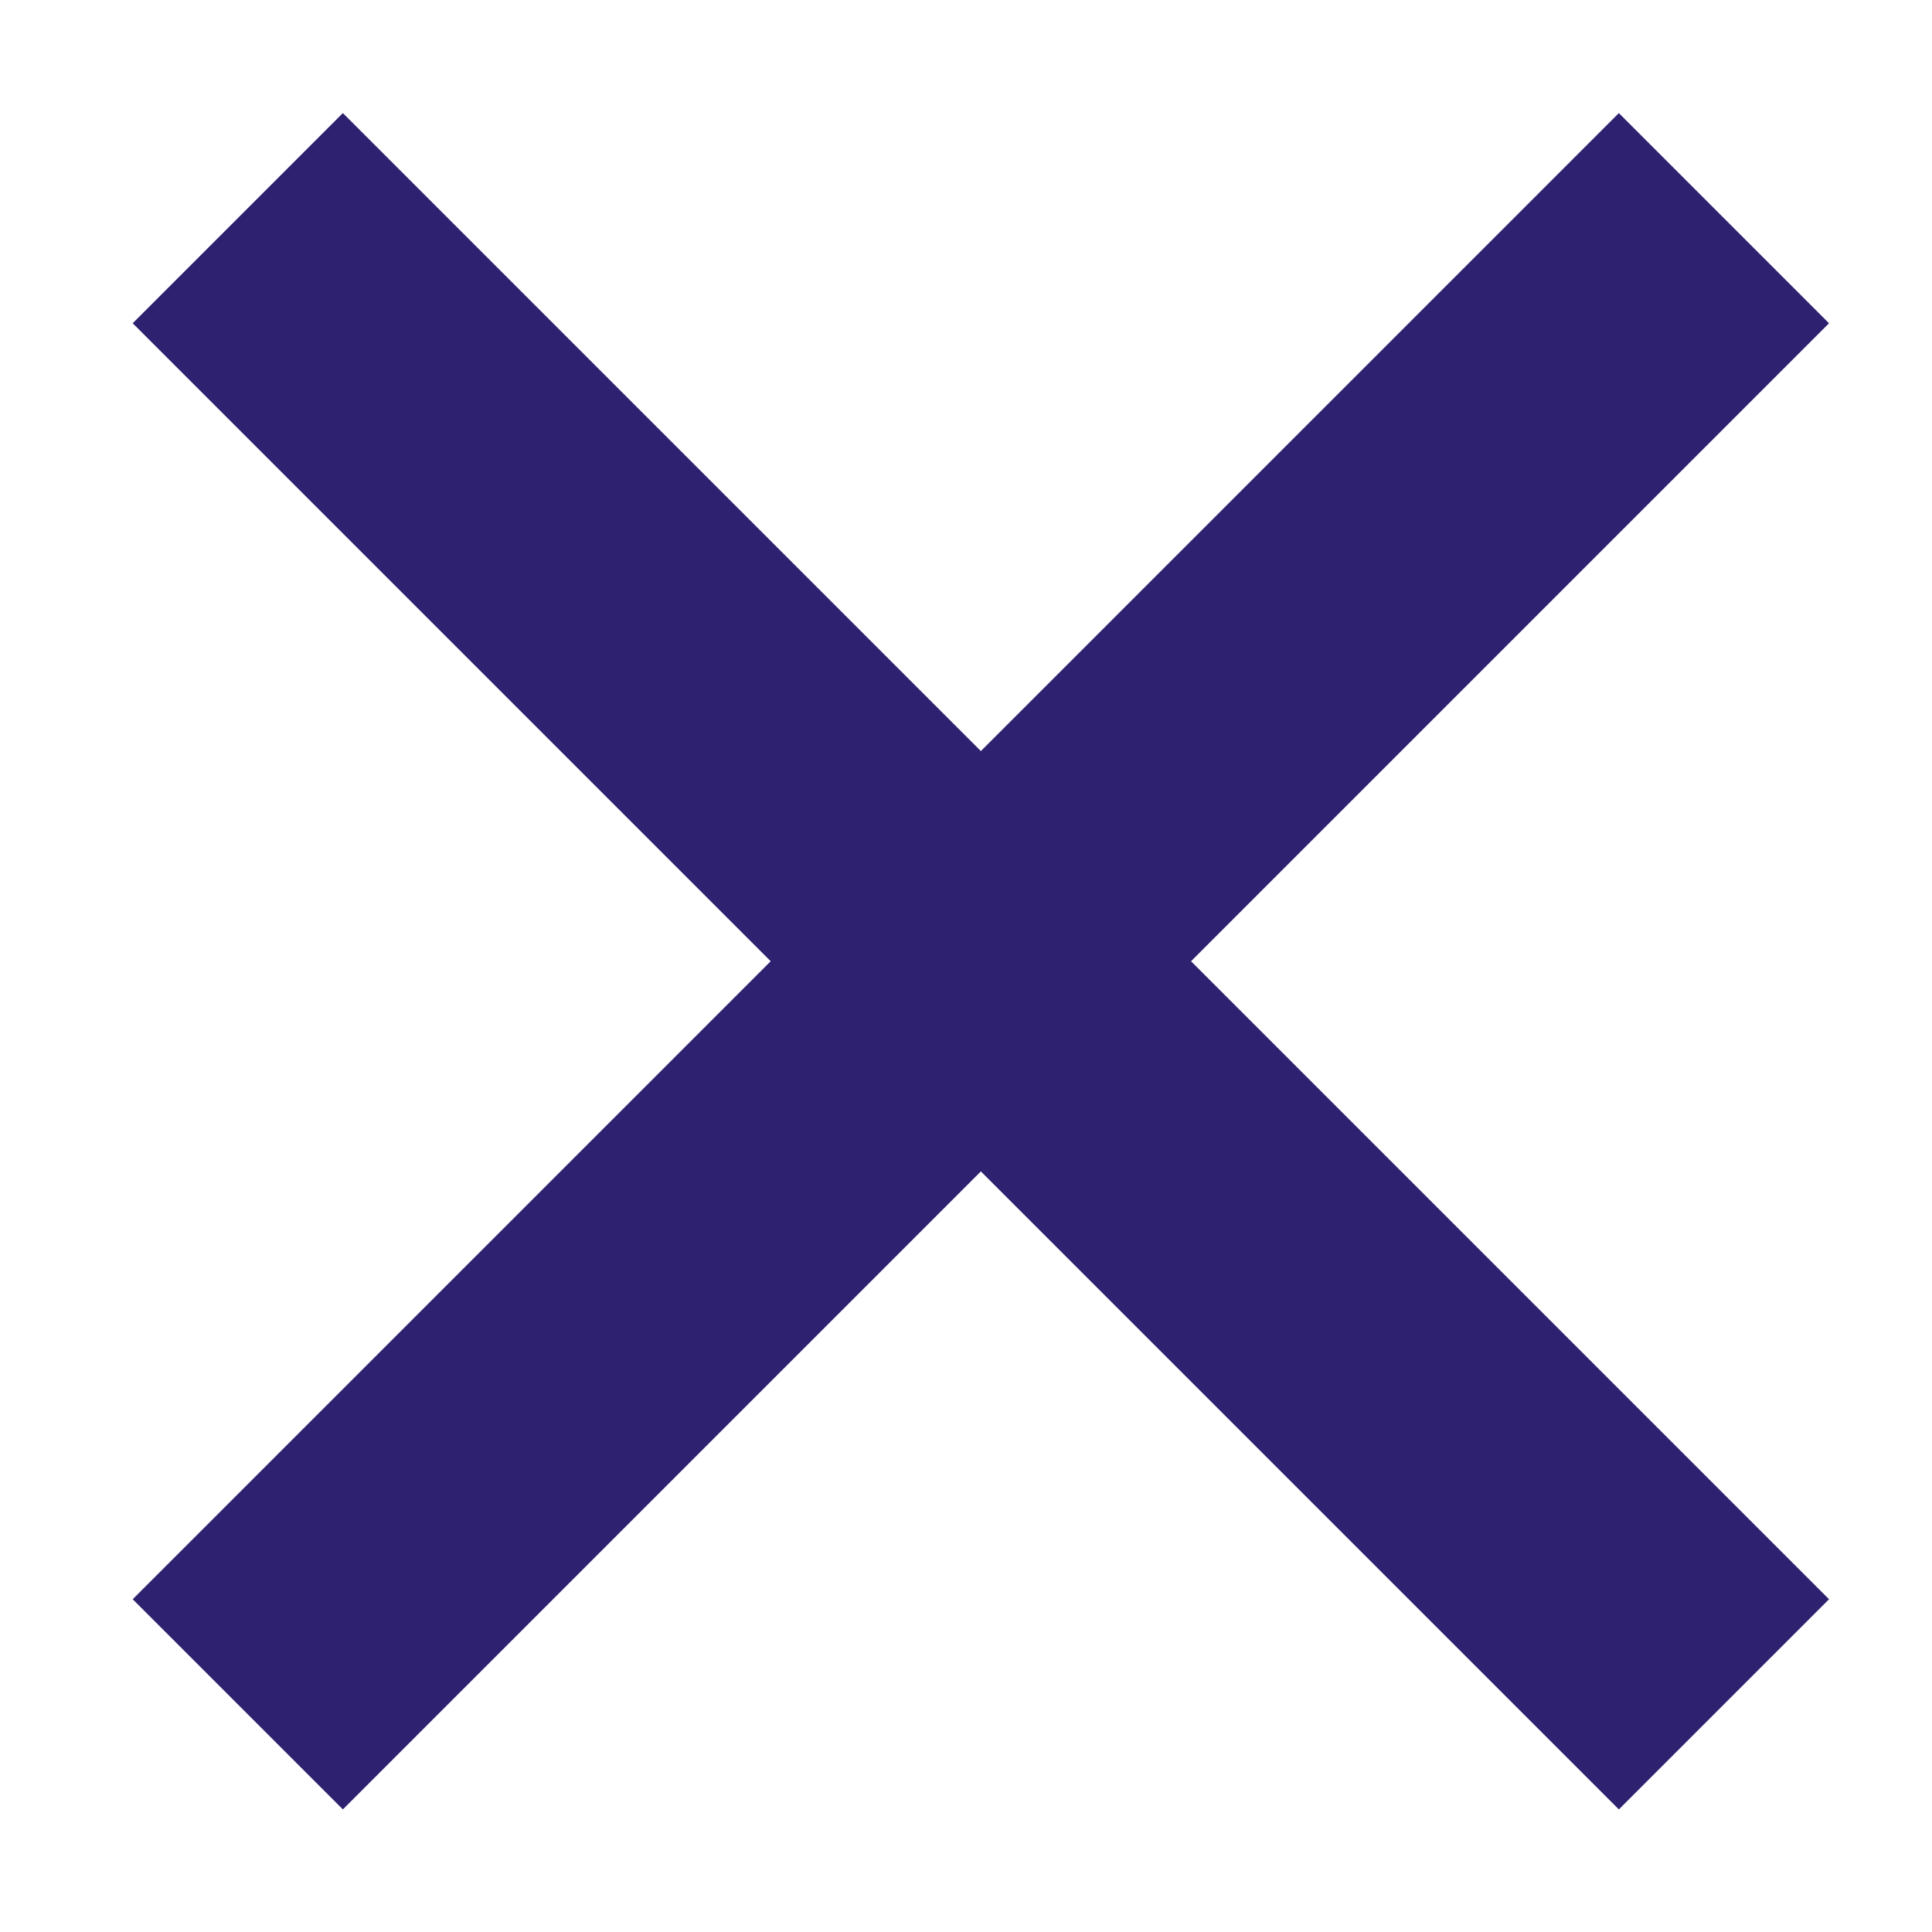 <svg width="13" height="13" viewBox="0 0 13 13" fill="none" xmlns="http://www.w3.org/2000/svg">
    <path d="M0 10L10 0" transform="translate(1.6 1.468)" stroke="#2E2170" stroke-width="2"/>
    <path d="M0 10L10 0" transform="translate(11.6 1.468) scale(-1 1)" stroke="#2E2170" stroke-width="2"/>
</svg>